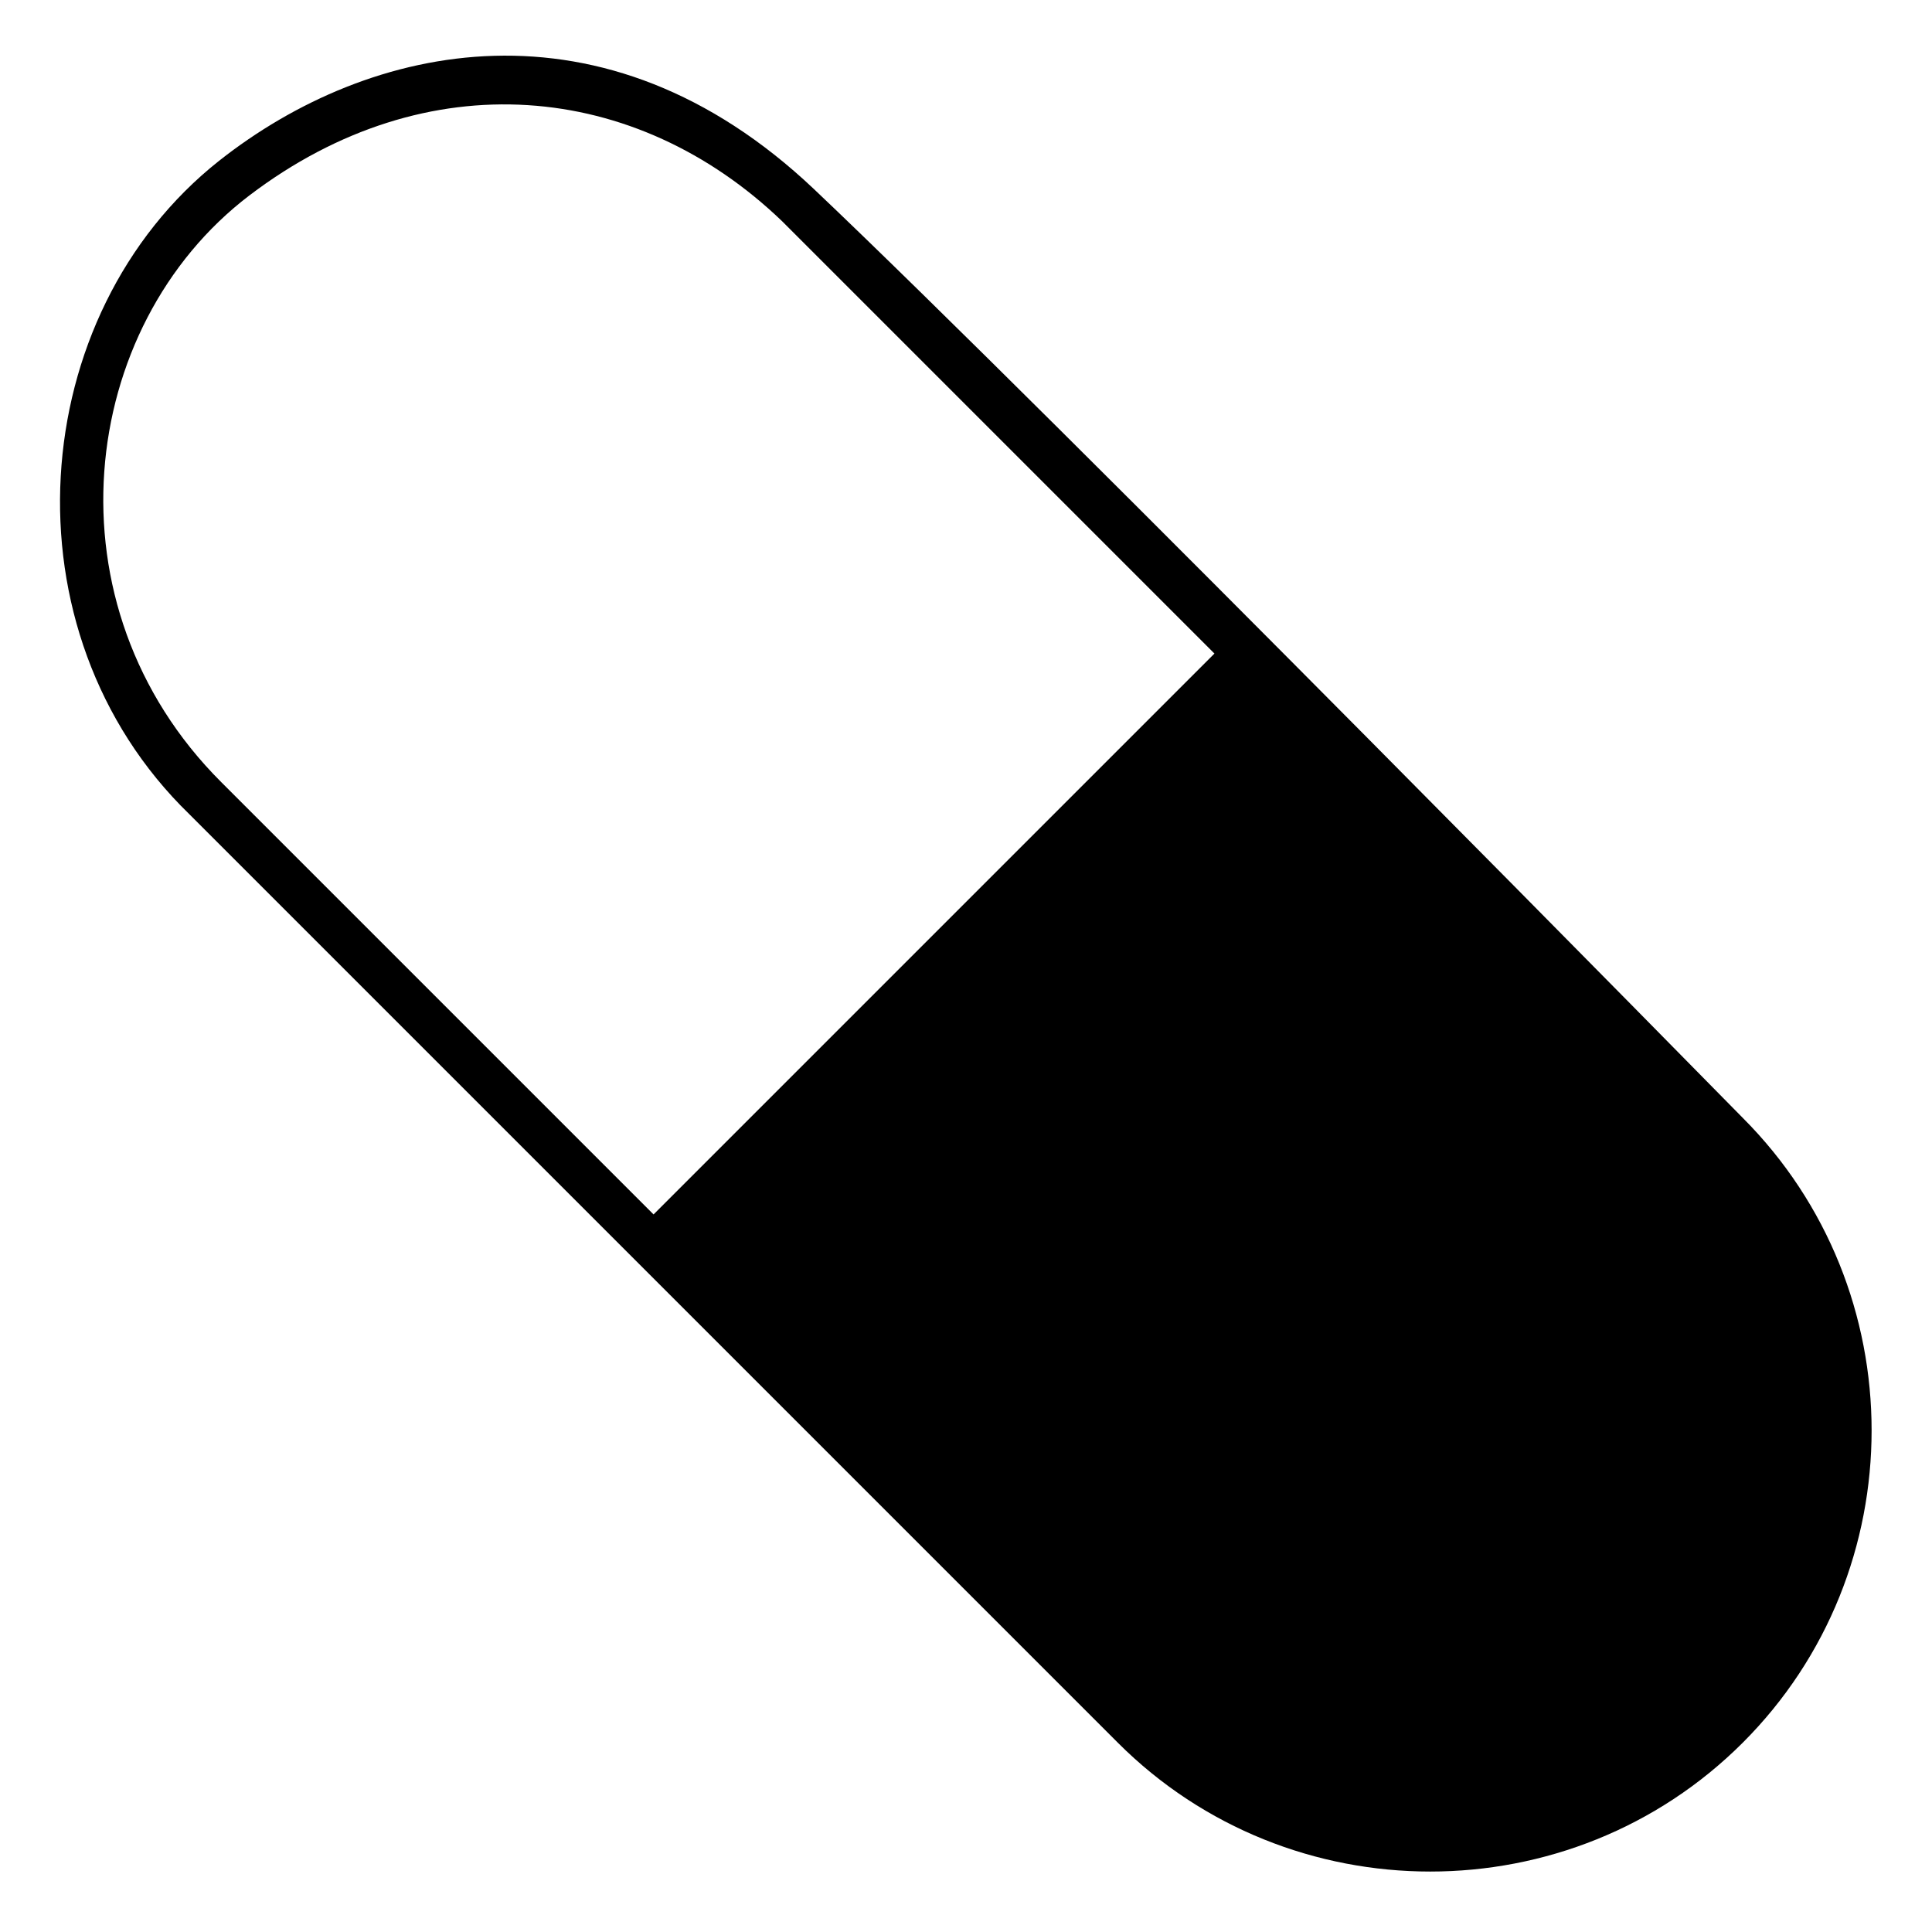 <svg viewBox="0 0 128 128" xmlns="http://www.w3.org/2000/svg" xmlns:xlink="http://www.w3.org/1999/xlink">
  <path d="M115.46,74.06c0,0-45.88-46.7-61.52-61.52C40.02-0.65,24.49,2.78,14.52,10.65C1.66,20.82,0.05,41.81,12.54,53.94 c0,0,61.52,61.52,61.52,61.52c11.38,11.38,30.01,11.38,41.4,0C126.85,104.08,126.84,85.45,115.46,74.06z M14.66,51.82 C2.91,40.1,5.12,21.63,16.52,12.95C28.29,4,42.15,5.37,51.82,14.66c0,0,28.64,28.64,28.64,28.64L43.3,80.46L14.66,51.82z"/>
</svg>